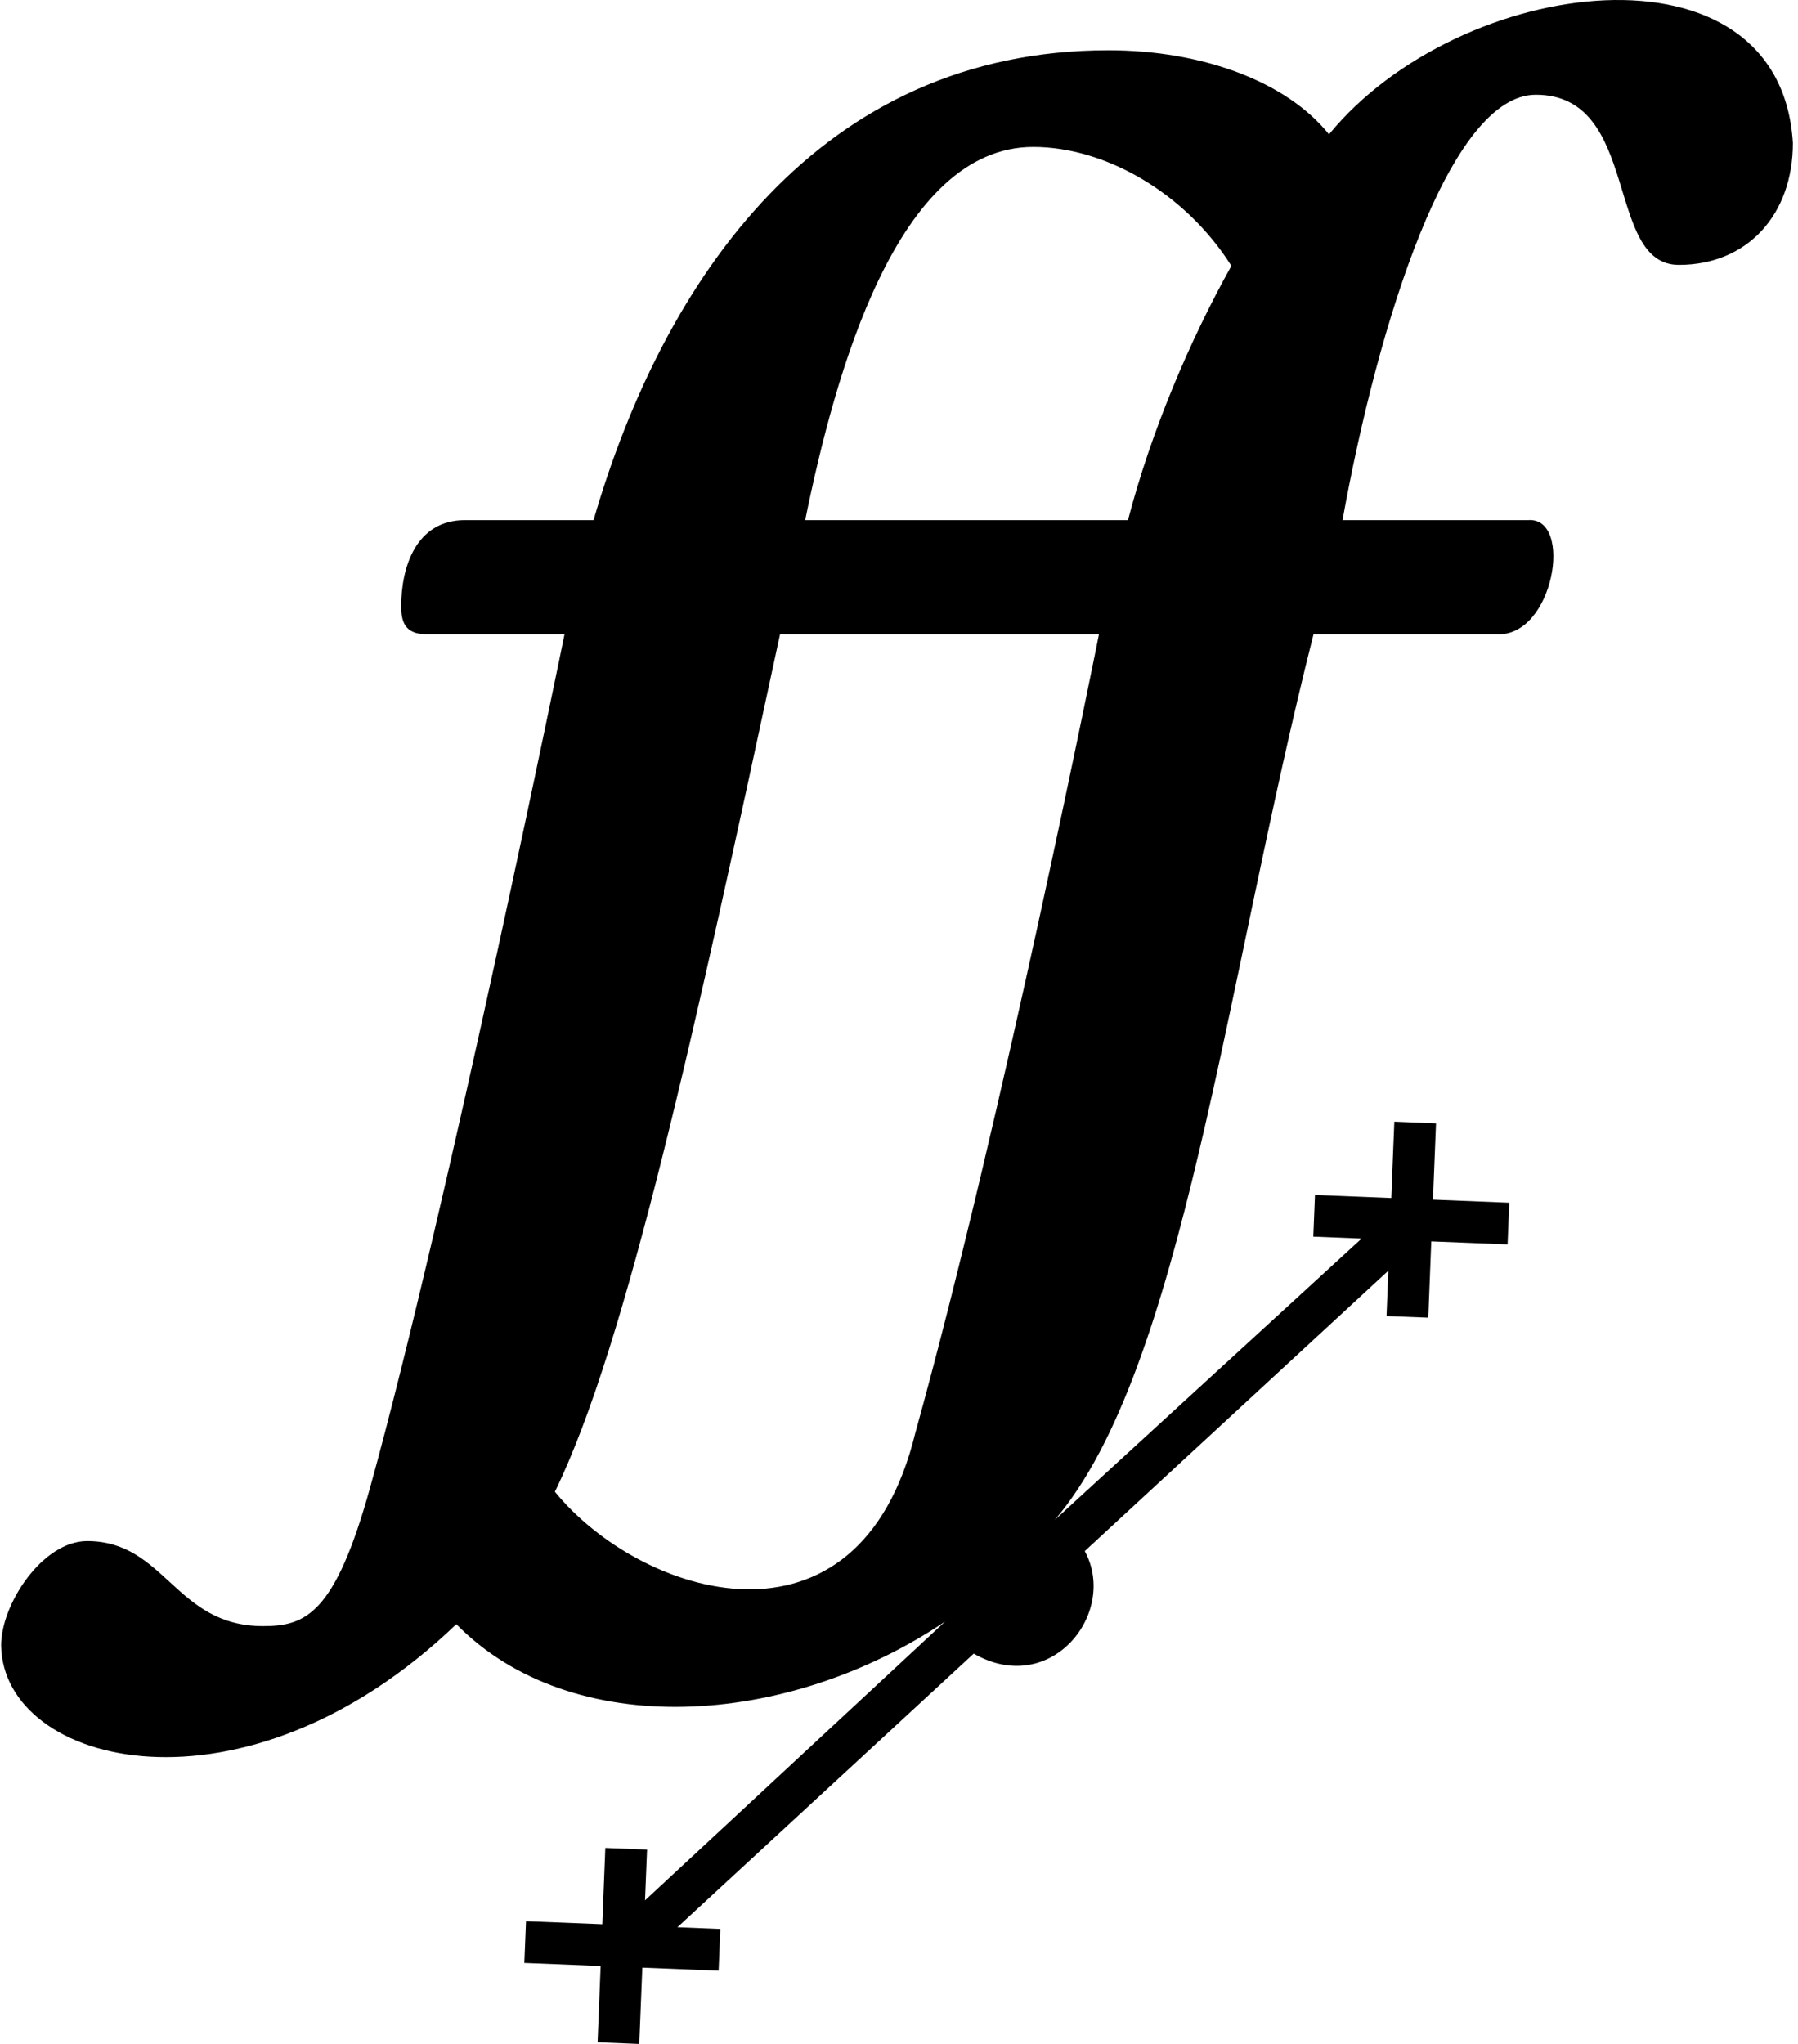 <svg xmlns="http://www.w3.org/2000/svg" xmlns:xlink="http://www.w3.org/1999/xlink" aria-hidden="true" role="img" class="iconify iconify--file-icons" width="0.88em" height="1em" preserveAspectRatio="xMidYMid meet" viewBox="0 0 450 512"><path fill="currentColor" d="M114.066 406.858c28.936 29.395 82.941 25.975 122.487-.66l-75.197 69.838l.513-12.718l-10.461-.413l-.751 19.11l-19.122-.755l-.422 10.446l19.119.766l-.763 19.106l10.445.422l.767-19.119l19.118.767l.422-10.445l-10.747-.436l74.252-68.543c19.354 11.085 36.224-10.224 27.825-25.68l76.077-70.245l-.456 11.366l10.462.412l.75-19.11l19.122.755l.422-10.446l-19.119-.766l.764-19.106l-10.446-.422l-.766 19.119l-19.119-.767l-.422 10.445l12.104.481l-76.858 70.45c32.027-37.506 42.56-133.925 64.812-221.843h45.772c14.473.94 19.467-29.443 7.991-28.577h-46.498c8.96-49.646 26.882-106.558 48.436-106.558c26.397 0 17.194 42.623 35.842 42.623c17.195 0 28.577-12.593 28.577-30.514c-3.154-52.508-83.523-42.162-116.245-2.18c-10.656-13.32-31.968-21.07-55.217-21.07c-72.169 0-111.402 56.913-129.08 117.7h-32.21c-12.352 0-15.984 11.866-15.984 21.553c0 3.633.726 7.023 6.296 7.023h34.632S111.886 302.48 92.512 372.468c-8.84 31.935-16.226 34.874-26.882 34.874c-22.038 0-24.46-21.312-44.076-21.312C10.414 386.03 0 401.772 0 412.186c.475 30.404 60.93 45.664 114.066-5.328zm24.702-33.179c18.123-37.146 35.198-116.251 56.428-214.812h79.918s-24.218 121.574-46.013 200.04c-14.266 58.62-68.953 40.999-90.333 14.772zM282.38 130.29h-80.888C209 93.48 224.5 36.81 258.646 36.81c17.921 0 38.022 11.382 49.647 29.788c-10.414 18.647-20.101 41.412-25.913 63.692z"></path></svg>